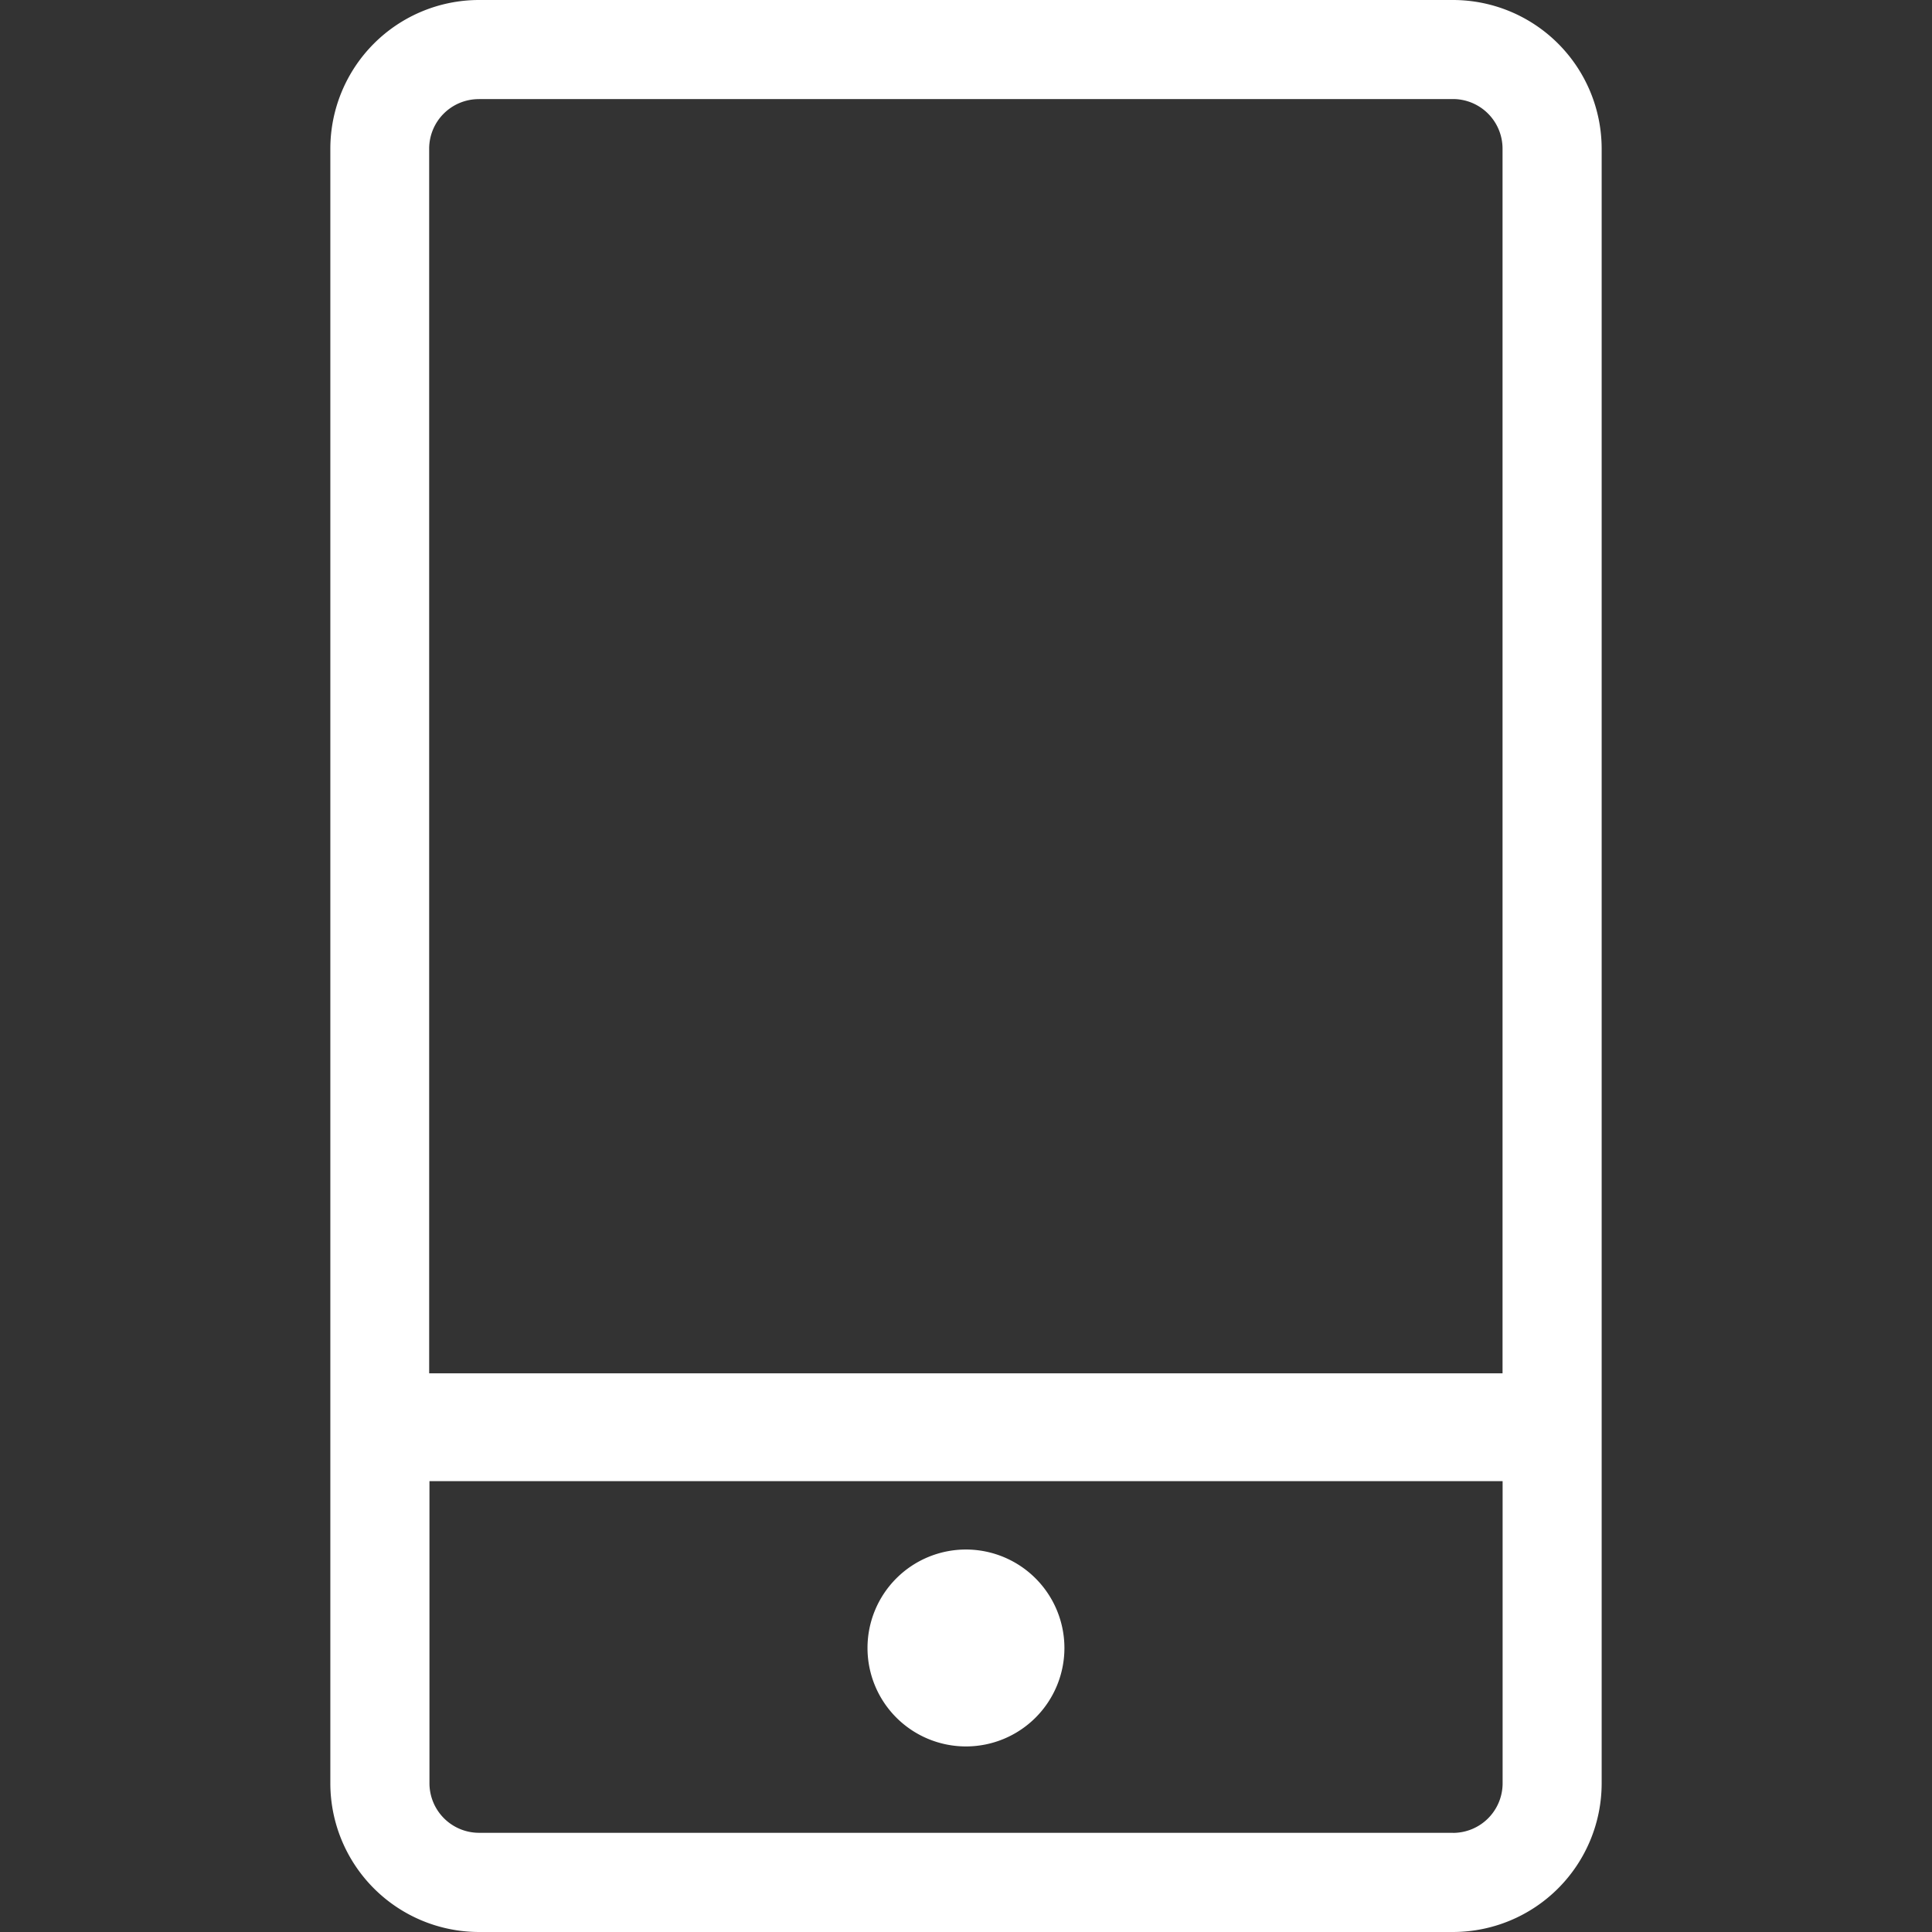 <?xml version="1.0" standalone="no"?><!DOCTYPE svg PUBLIC "-//W3C//DTD SVG 1.1//EN" "http://www.w3.org/Graphics/SVG/1.1/DTD/svg11.dtd"><svg class="icon" width="48px" height="48.00px" viewBox="0 0 1024 1024" version="1.1" xmlns="http://www.w3.org/2000/svg"><rect x="0" y="0" width="1024" height="1024" fill="#333333" stroke="none"/><path fill="#ffffff" d="M511.98 821.278a52.184 52.184 0 1 0 52.184 52.106 52.223 52.223 0 0 0-52.184-52.106zM770.129 0H253.871A78.862 78.862 0 0 0 175.087 78.784v866.431a78.862 78.862 0 0 0 78.784 78.784h516.258a78.862 78.862 0 0 0 78.784-78.784V78.784A78.862 78.862 0 0 0 770.129 0zM253.871 52.497h516.258a26.287 26.287 0 0 1 26.248 26.248v649.14H227.467V78.784a26.287 26.287 0 0 1 26.405-26.248zM770.129 971.425H253.871a26.287 26.287 0 0 1-26.248-26.248v-160.146h568.793v160.146a26.287 26.287 0 0 1-26.287 26.287z" /></svg>